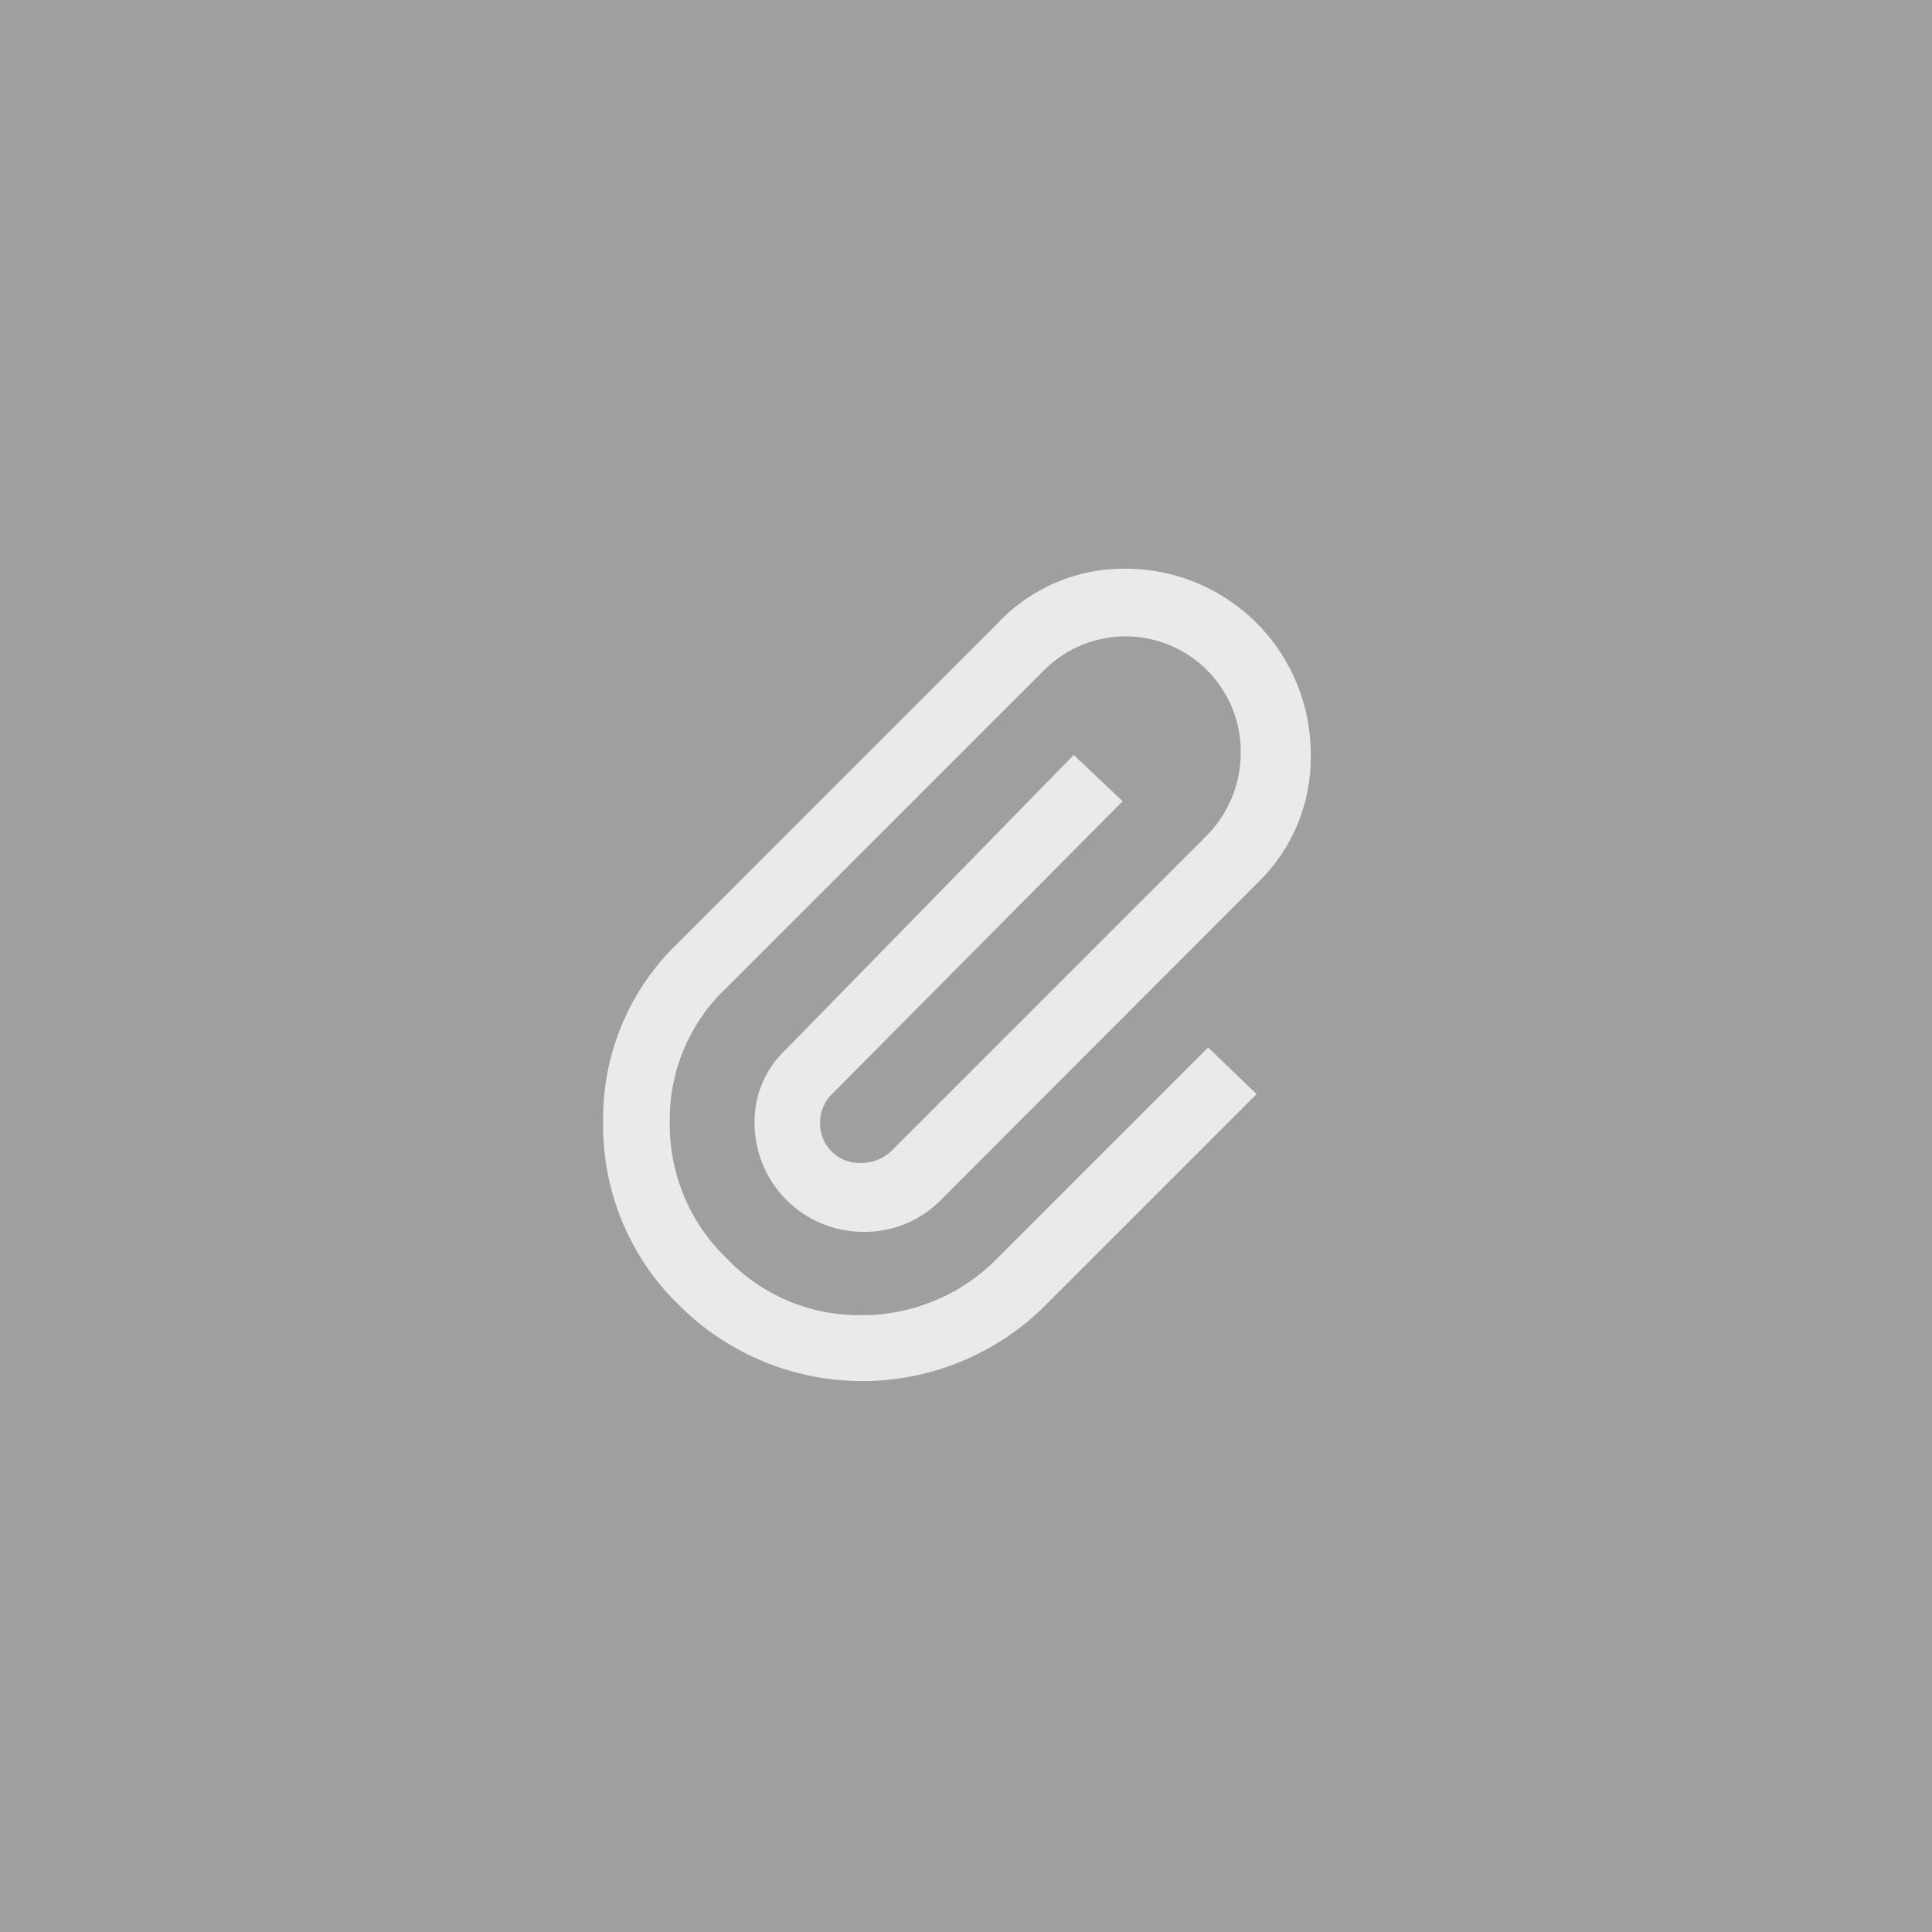 <svg xmlns="http://www.w3.org/2000/svg" viewBox="0 0 52.18 52.18"><defs><style>.cls-1{fill:#9e9f9f;}.cls-2{fill:#eaeaeb;}</style></defs><title>Element 39</title><g id="Ebene_2" data-name="Ebene 2"><g id="Ebene_1-2" data-name="Ebene 1"><rect class="cls-1" width="52.18" height="52.18"/><path class="cls-2" d="M30.4,15.36a5,5,0,0,1,5,5,4.7,4.7,0,0,1-1.43,3.48l-8.56,8.57a2.87,2.87,0,0,1-2.09.86,2.94,2.94,0,0,1-2.94-2.94,2.66,2.66,0,0,1,.86-2L29,20.39l1.32,1.25-7.83,7.89a1.07,1.07,0,0,0-.34.8,1.06,1.06,0,0,0,1.08,1.08,1.2,1.2,0,0,0,.8-.28l8.57-8.57a3.19,3.19,0,0,0,.91-2.26,3.11,3.11,0,0,0-5.31-2.2l-8.57,8.57a4.87,4.87,0,0,0-1.54,3.63A5,5,0,0,0,19.64,34a4.92,4.92,0,0,0,3.62,1.52A5.11,5.11,0,0,0,26.92,34l5.71-5.71,1.31,1.26-5.71,5.71a7,7,0,0,1-9.88,0,6.75,6.75,0,0,1-2.06-4.94,6.57,6.57,0,0,1,2.06-4.89l8.57-8.57A4.67,4.67,0,0,1,30.4,15.36Z"/></g></g></svg>